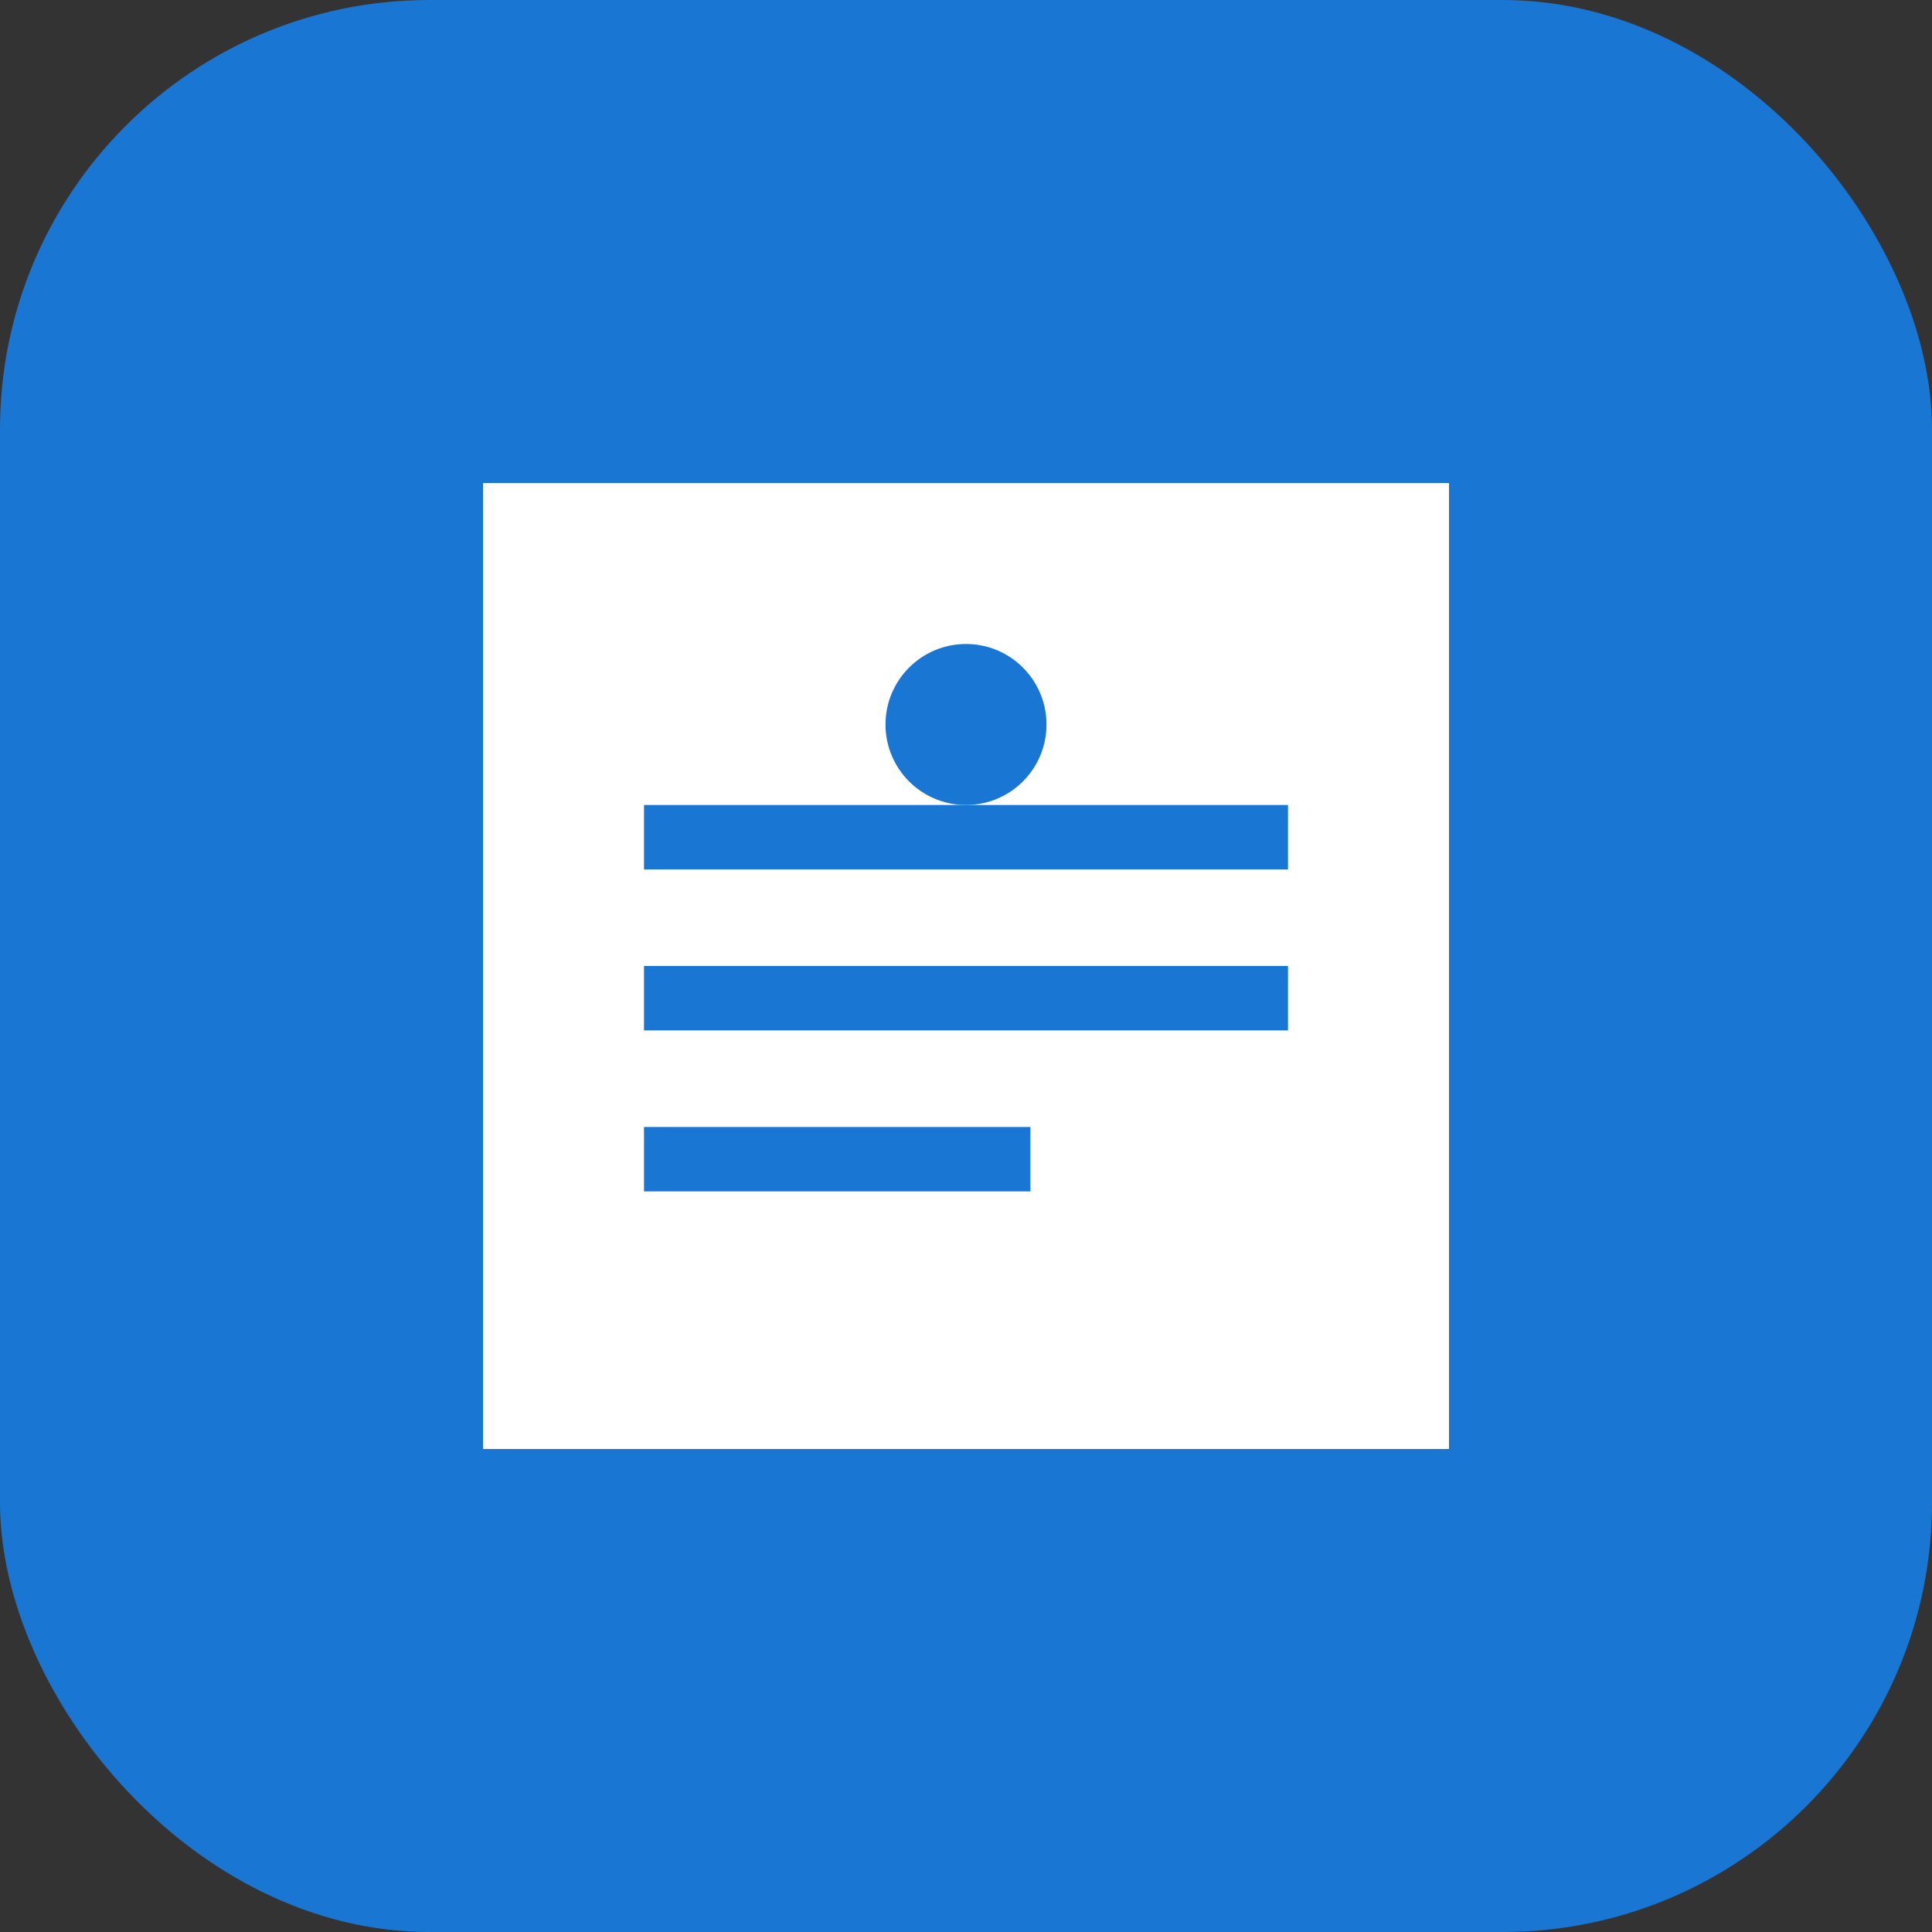 <svg width="180" height="180" viewBox="0 0 180 180" fill="none" xmlns="http://www.w3.org/2000/svg">
  <rect x="0" y="0" width="180" height="180" fill="#333333" stroke="none"/>
  <rect width="180" height="180" rx="40" fill="#1976d2"/>
  <path d="M45 45h90v90H45V45z" fill="white"/>
  <path d="M60 75h60v6H60v-6z" fill="#1976d2"/>
  <path d="M60 90h60v6H60v-6z" fill="#1976d2"/>
  <path d="M60 105h36v6H60v-6z" fill="#1976d2"/>
  <circle cx="90" cy="67.5" r="7.5" fill="#1976d2"/>
</svg>